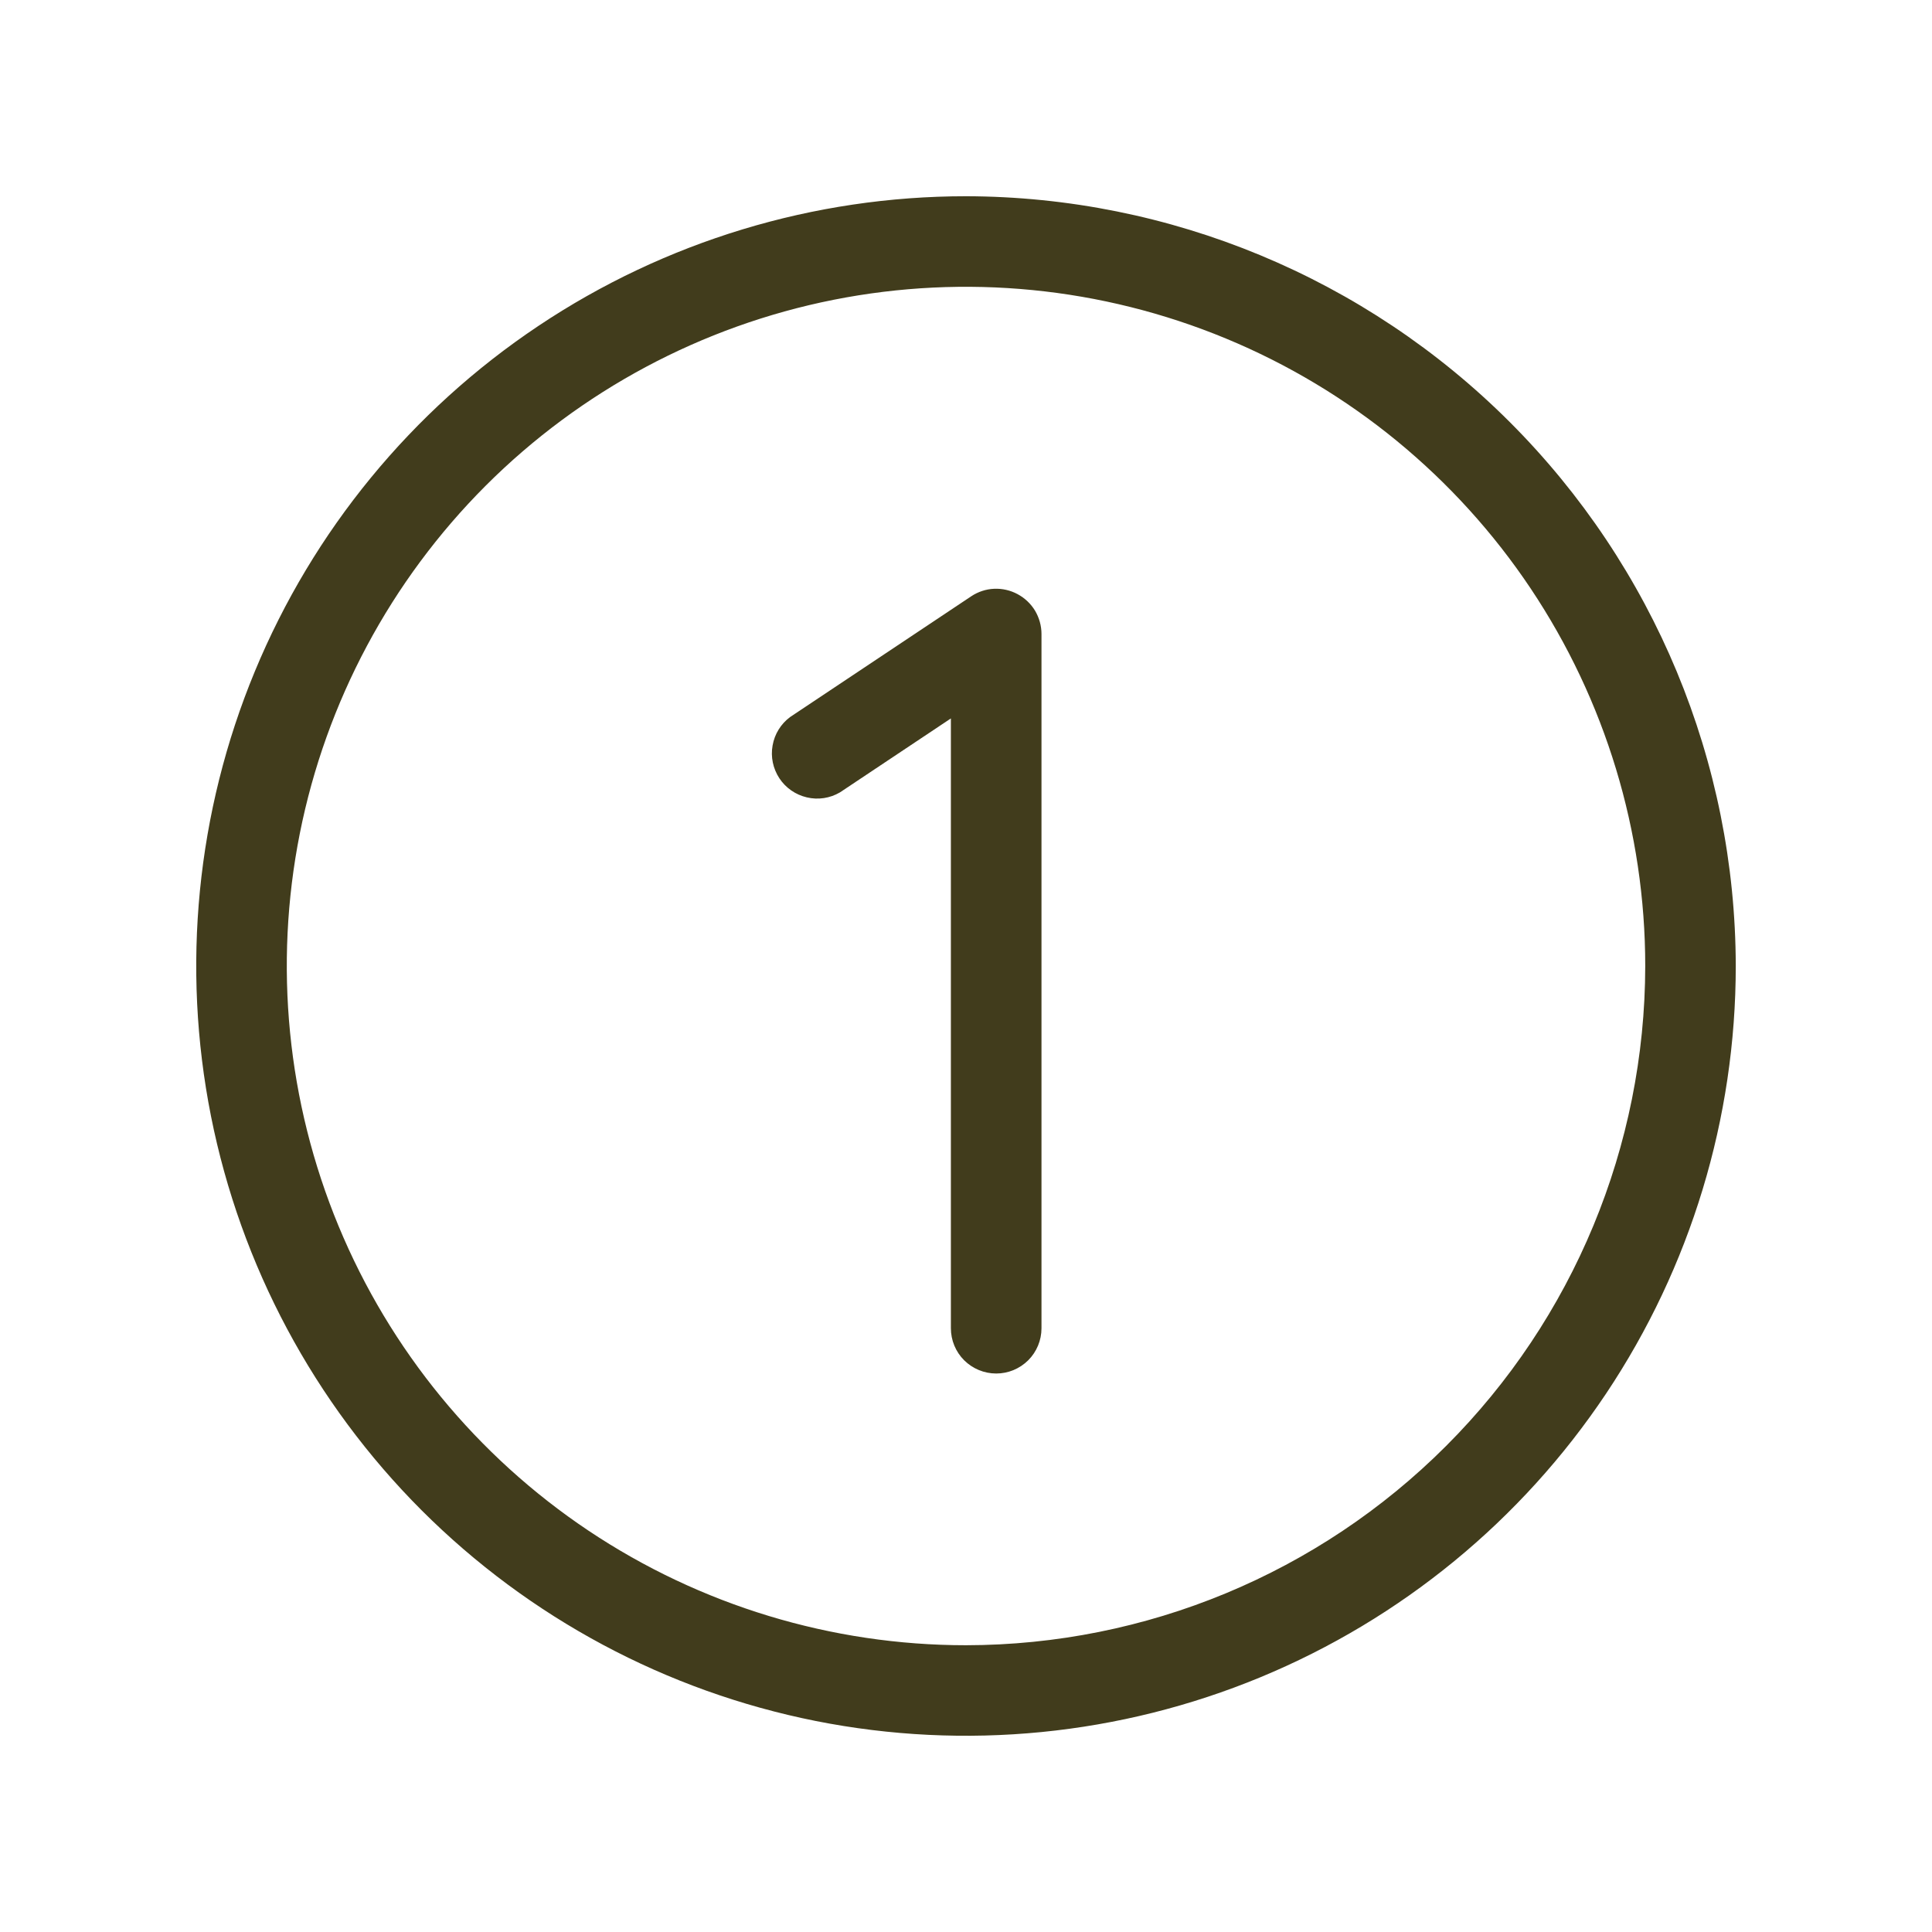 <svg width="28" height="28" viewBox="0 0 28 28" fill="none" xmlns="http://www.w3.org/2000/svg">
<path d="M14 2.844C11.793 2.844 9.637 3.498 7.802 4.724C5.967 5.95 4.537 7.692 3.693 9.731C2.849 11.769 2.628 14.012 3.058 16.177C3.489 18.341 4.551 20.328 6.111 21.889C7.672 23.449 9.659 24.511 11.823 24.942C13.988 25.372 16.231 25.151 18.269 24.307C20.308 23.463 22.05 22.033 23.276 20.198C24.502 18.363 25.156 16.206 25.156 14C25.151 11.043 23.973 8.209 21.882 6.118C19.791 4.027 16.957 2.85 14 2.844ZM14 23.844C12.053 23.844 10.15 23.266 8.531 22.185C6.912 21.103 5.651 19.566 4.906 17.767C4.161 15.968 3.966 13.989 4.345 12.08C4.725 10.17 5.663 8.416 7.039 7.039C8.416 5.663 10.17 4.725 12.08 4.345C13.989 3.966 15.968 4.161 17.767 4.906C19.566 5.651 21.103 6.912 22.185 8.531C23.266 10.15 23.844 12.053 23.844 14C23.841 16.61 22.803 19.112 20.957 20.957C19.112 22.803 16.61 23.841 14 23.844ZM15.094 9.188V19.25C15.094 19.424 15.025 19.591 14.902 19.714C14.778 19.837 14.612 19.906 14.438 19.906C14.264 19.906 14.097 19.837 13.973 19.714C13.85 19.591 13.781 19.424 13.781 19.25V10.412L12.173 11.484C12.028 11.569 11.857 11.595 11.693 11.556C11.53 11.518 11.387 11.419 11.295 11.279C11.203 11.139 11.167 10.969 11.197 10.804C11.226 10.638 11.317 10.491 11.452 10.391L14.077 8.641C14.175 8.576 14.29 8.538 14.408 8.533C14.527 8.528 14.644 8.555 14.748 8.611C14.852 8.667 14.94 8.75 15.001 8.851C15.061 8.953 15.094 9.069 15.094 9.188Z" fill="#413C1C"/>
</svg>
